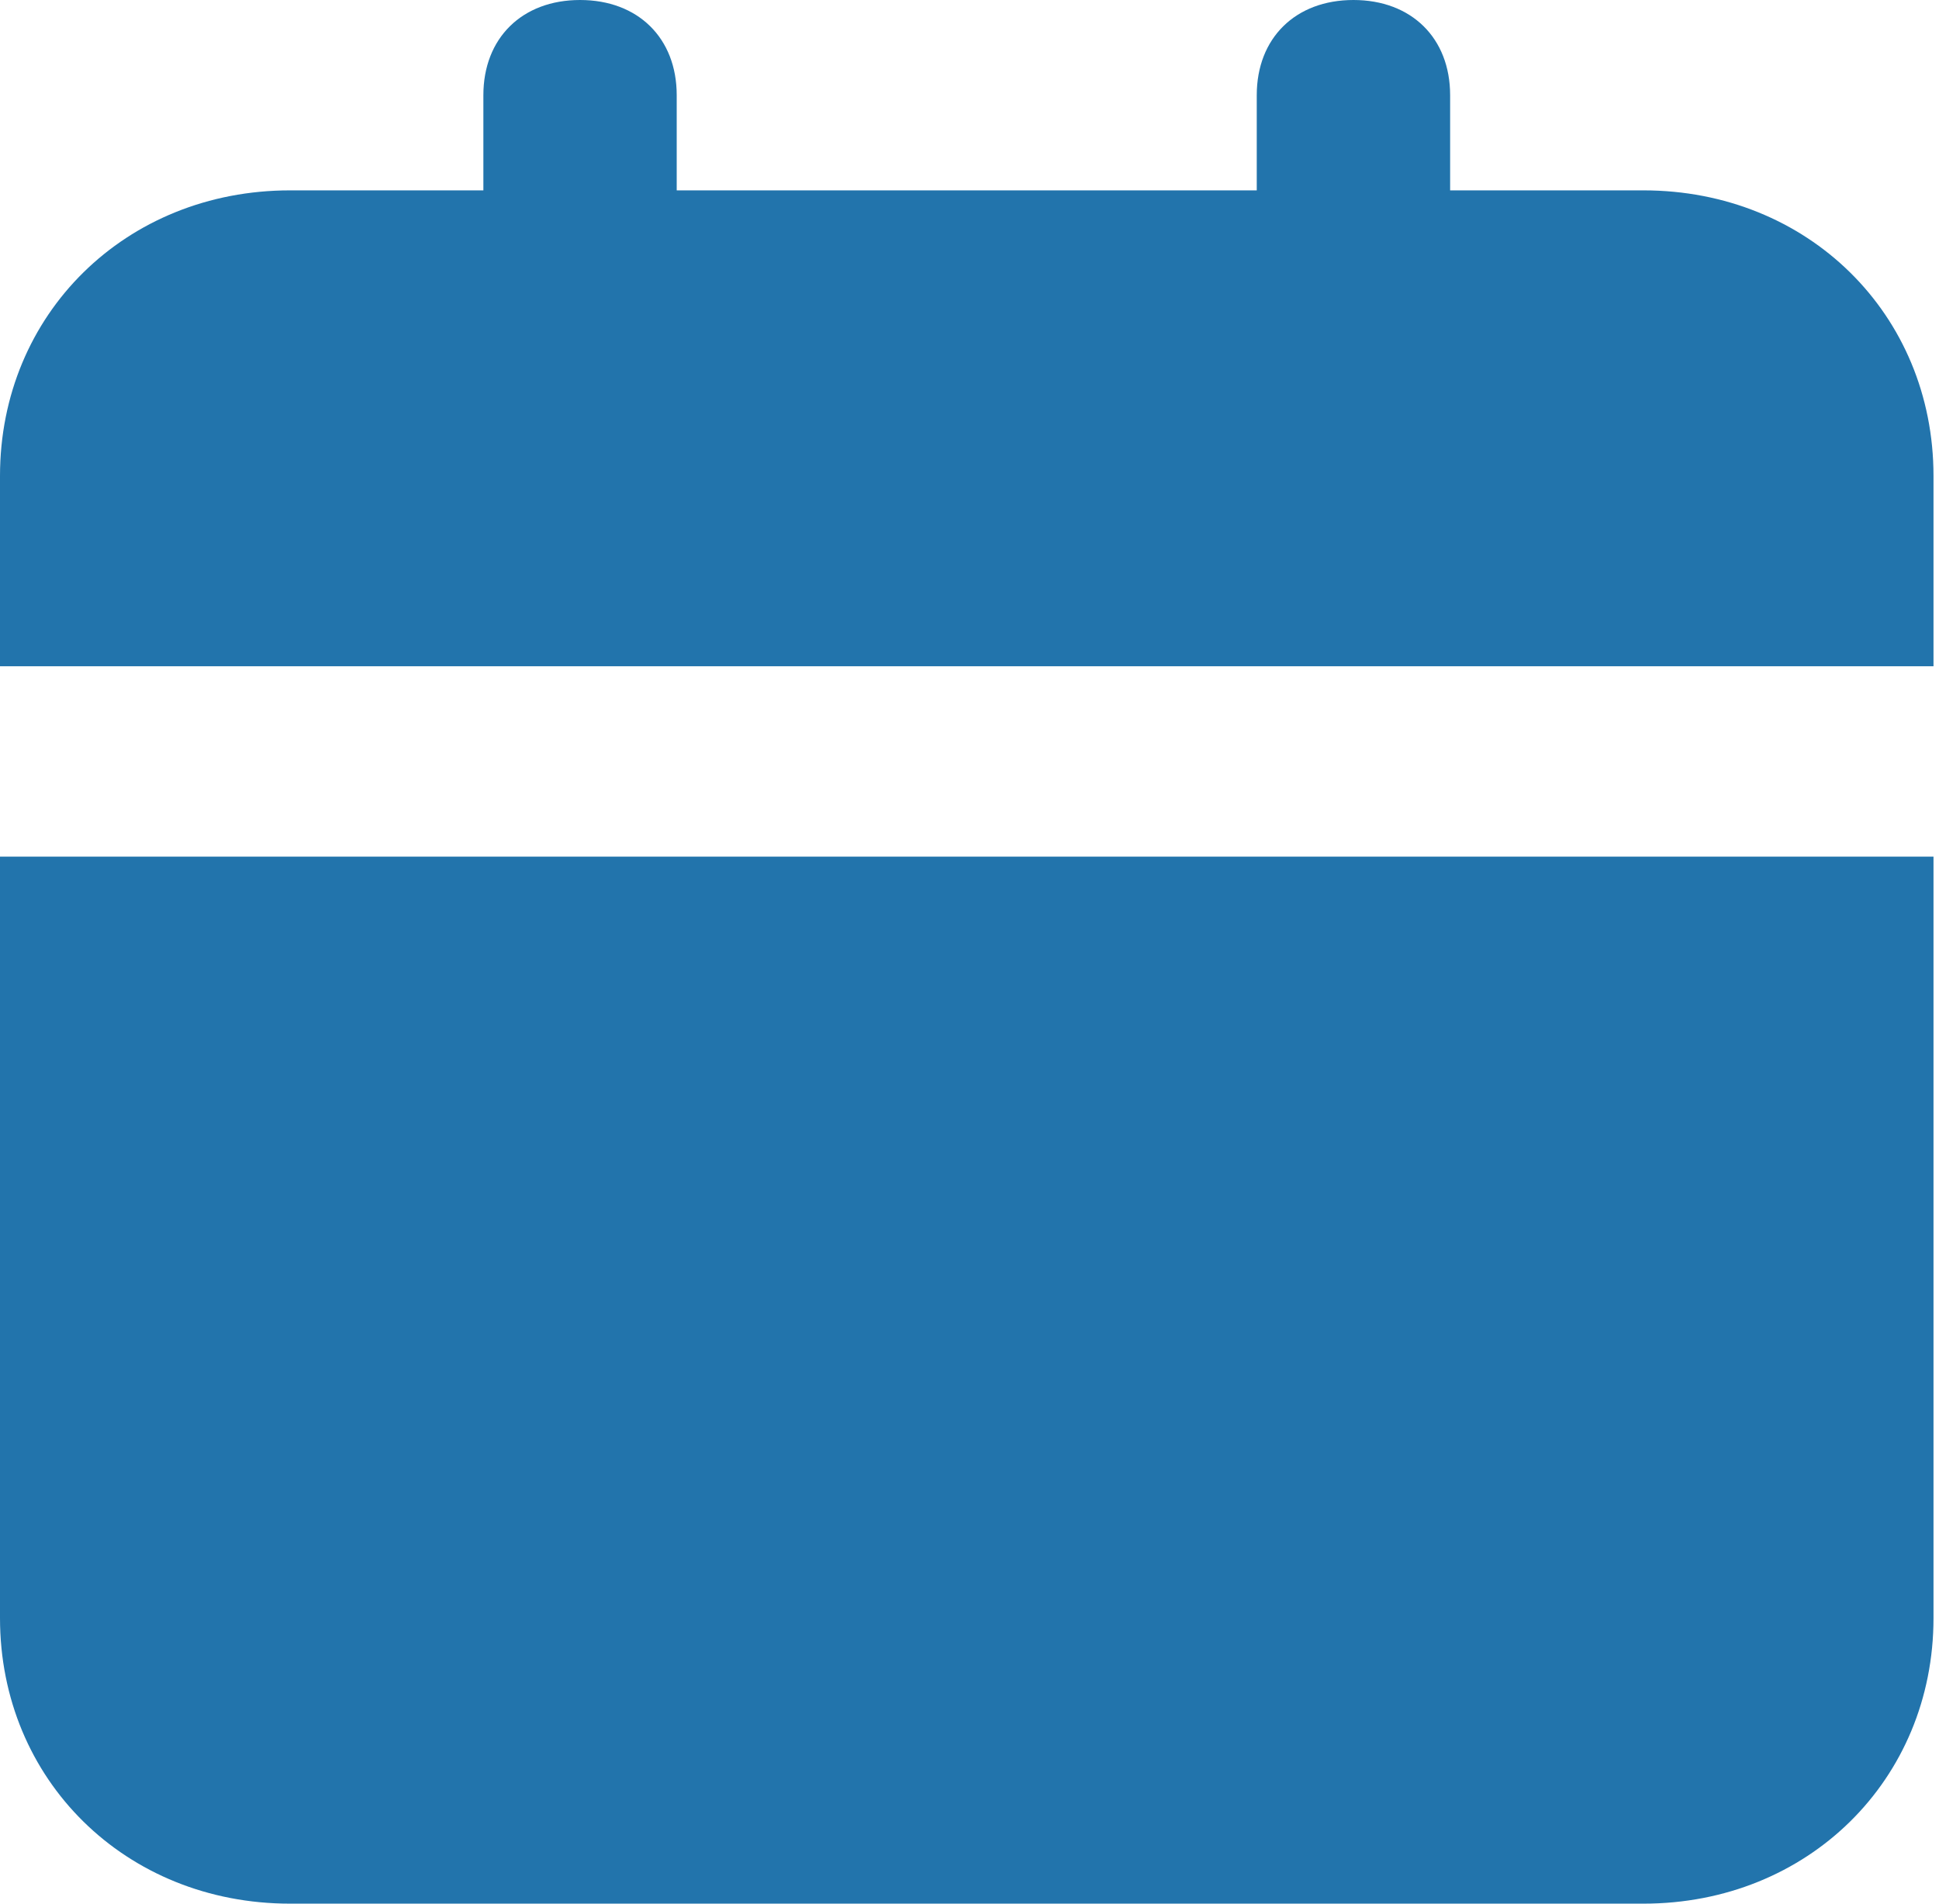 <svg width="55" height="54" viewBox="0 0 55 54" fill="none" xmlns="http://www.w3.org/2000/svg">
<path d="M0 45.9C0 50.49 3.565 54 8.227 54H46.617C51.279 54 54.844 50.49 54.844 45.9V24.3H0V45.9ZM46.617 5.4H41.133V2.7C41.133 1.08 40.036 0 38.391 0C36.745 0 35.648 1.08 35.648 2.7V5.4H19.195V2.7C19.195 1.08 18.098 0 16.453 0C14.808 0 13.711 1.08 13.711 2.7V5.4H8.227C3.565 5.4 0 8.91 0 13.5V18.9H54.844V13.5C54.844 8.91 51.279 5.4 46.617 5.4Z" fill="#2274AC"/>
</svg>
